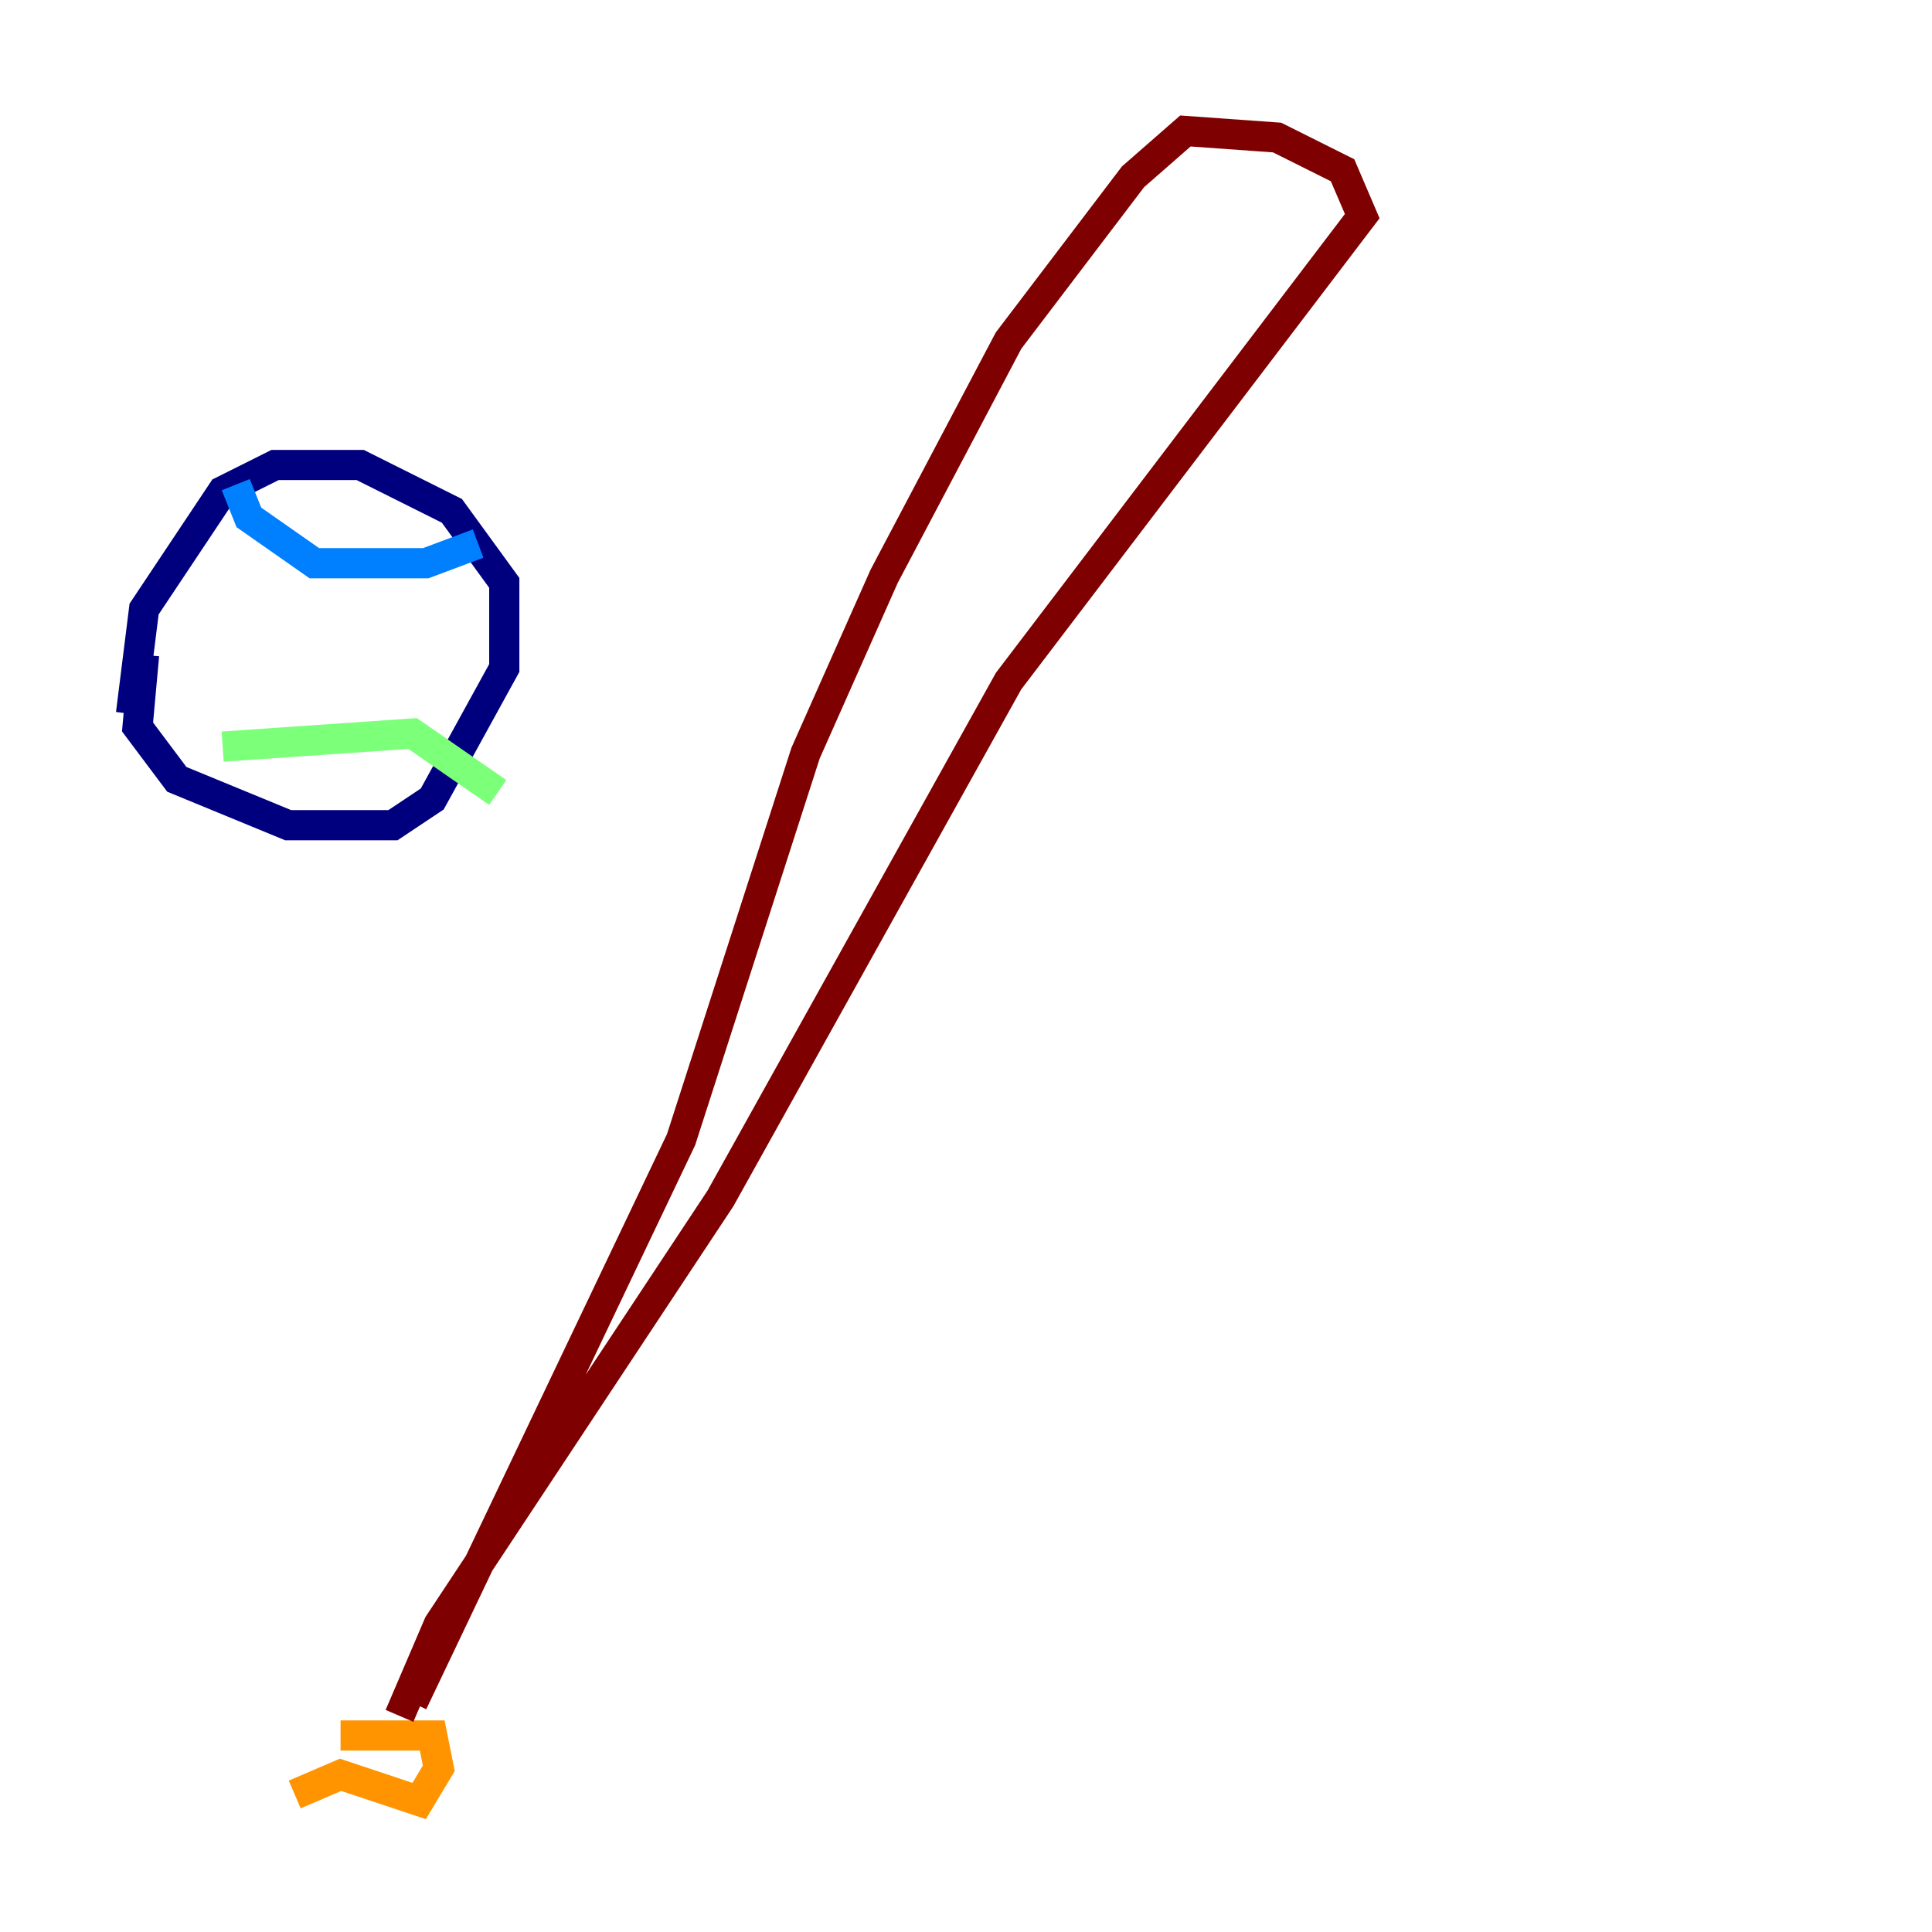<?xml version="1.0" encoding="utf-8" ?>
<svg baseProfile="tiny" height="128" version="1.2" viewBox="0,0,128,128" width="128" xmlns="http://www.w3.org/2000/svg" xmlns:ev="http://www.w3.org/2001/xml-events" xmlns:xlink="http://www.w3.org/1999/xlink"><defs /><polyline fill="none" points="9.546,43.39 9.112,48.163 11.715,51.634 19.091,54.671 26.034,54.671 28.637,52.936 33.41,44.258 33.41,38.617 29.939,33.844 23.864,30.807 18.224,30.807 14.752,32.542 9.546,40.352 8.678,47.295" stroke="#00007f" stroke-width="2" /><polyline fill="none" points="15.62,32.108 16.488,34.278 20.827,37.315 28.203,37.315 31.675,36.014" stroke="#0080ff" stroke-width="2" /><polyline fill="none" points="14.752,49.464 27.336,48.597 32.976,52.502" stroke="#7cff79" stroke-width="2" /><polyline fill="none" points="19.525,118.888 22.563,117.586 27.77,119.322 29.071,117.153 28.637,114.983 22.563,114.983" stroke="#ff9400" stroke-width="2" /><polyline fill="none" points="26.468,113.681 29.071,107.607 47.729,79.403 66.82,45.125 90.251,14.319 88.949,11.281 84.61,9.112 78.536,8.678 75.064,11.715 66.82,22.563 58.576,38.183 53.37,49.898 45.125,75.498 27.336,112.814" stroke="#7f0000" stroke-width="2" /></svg>